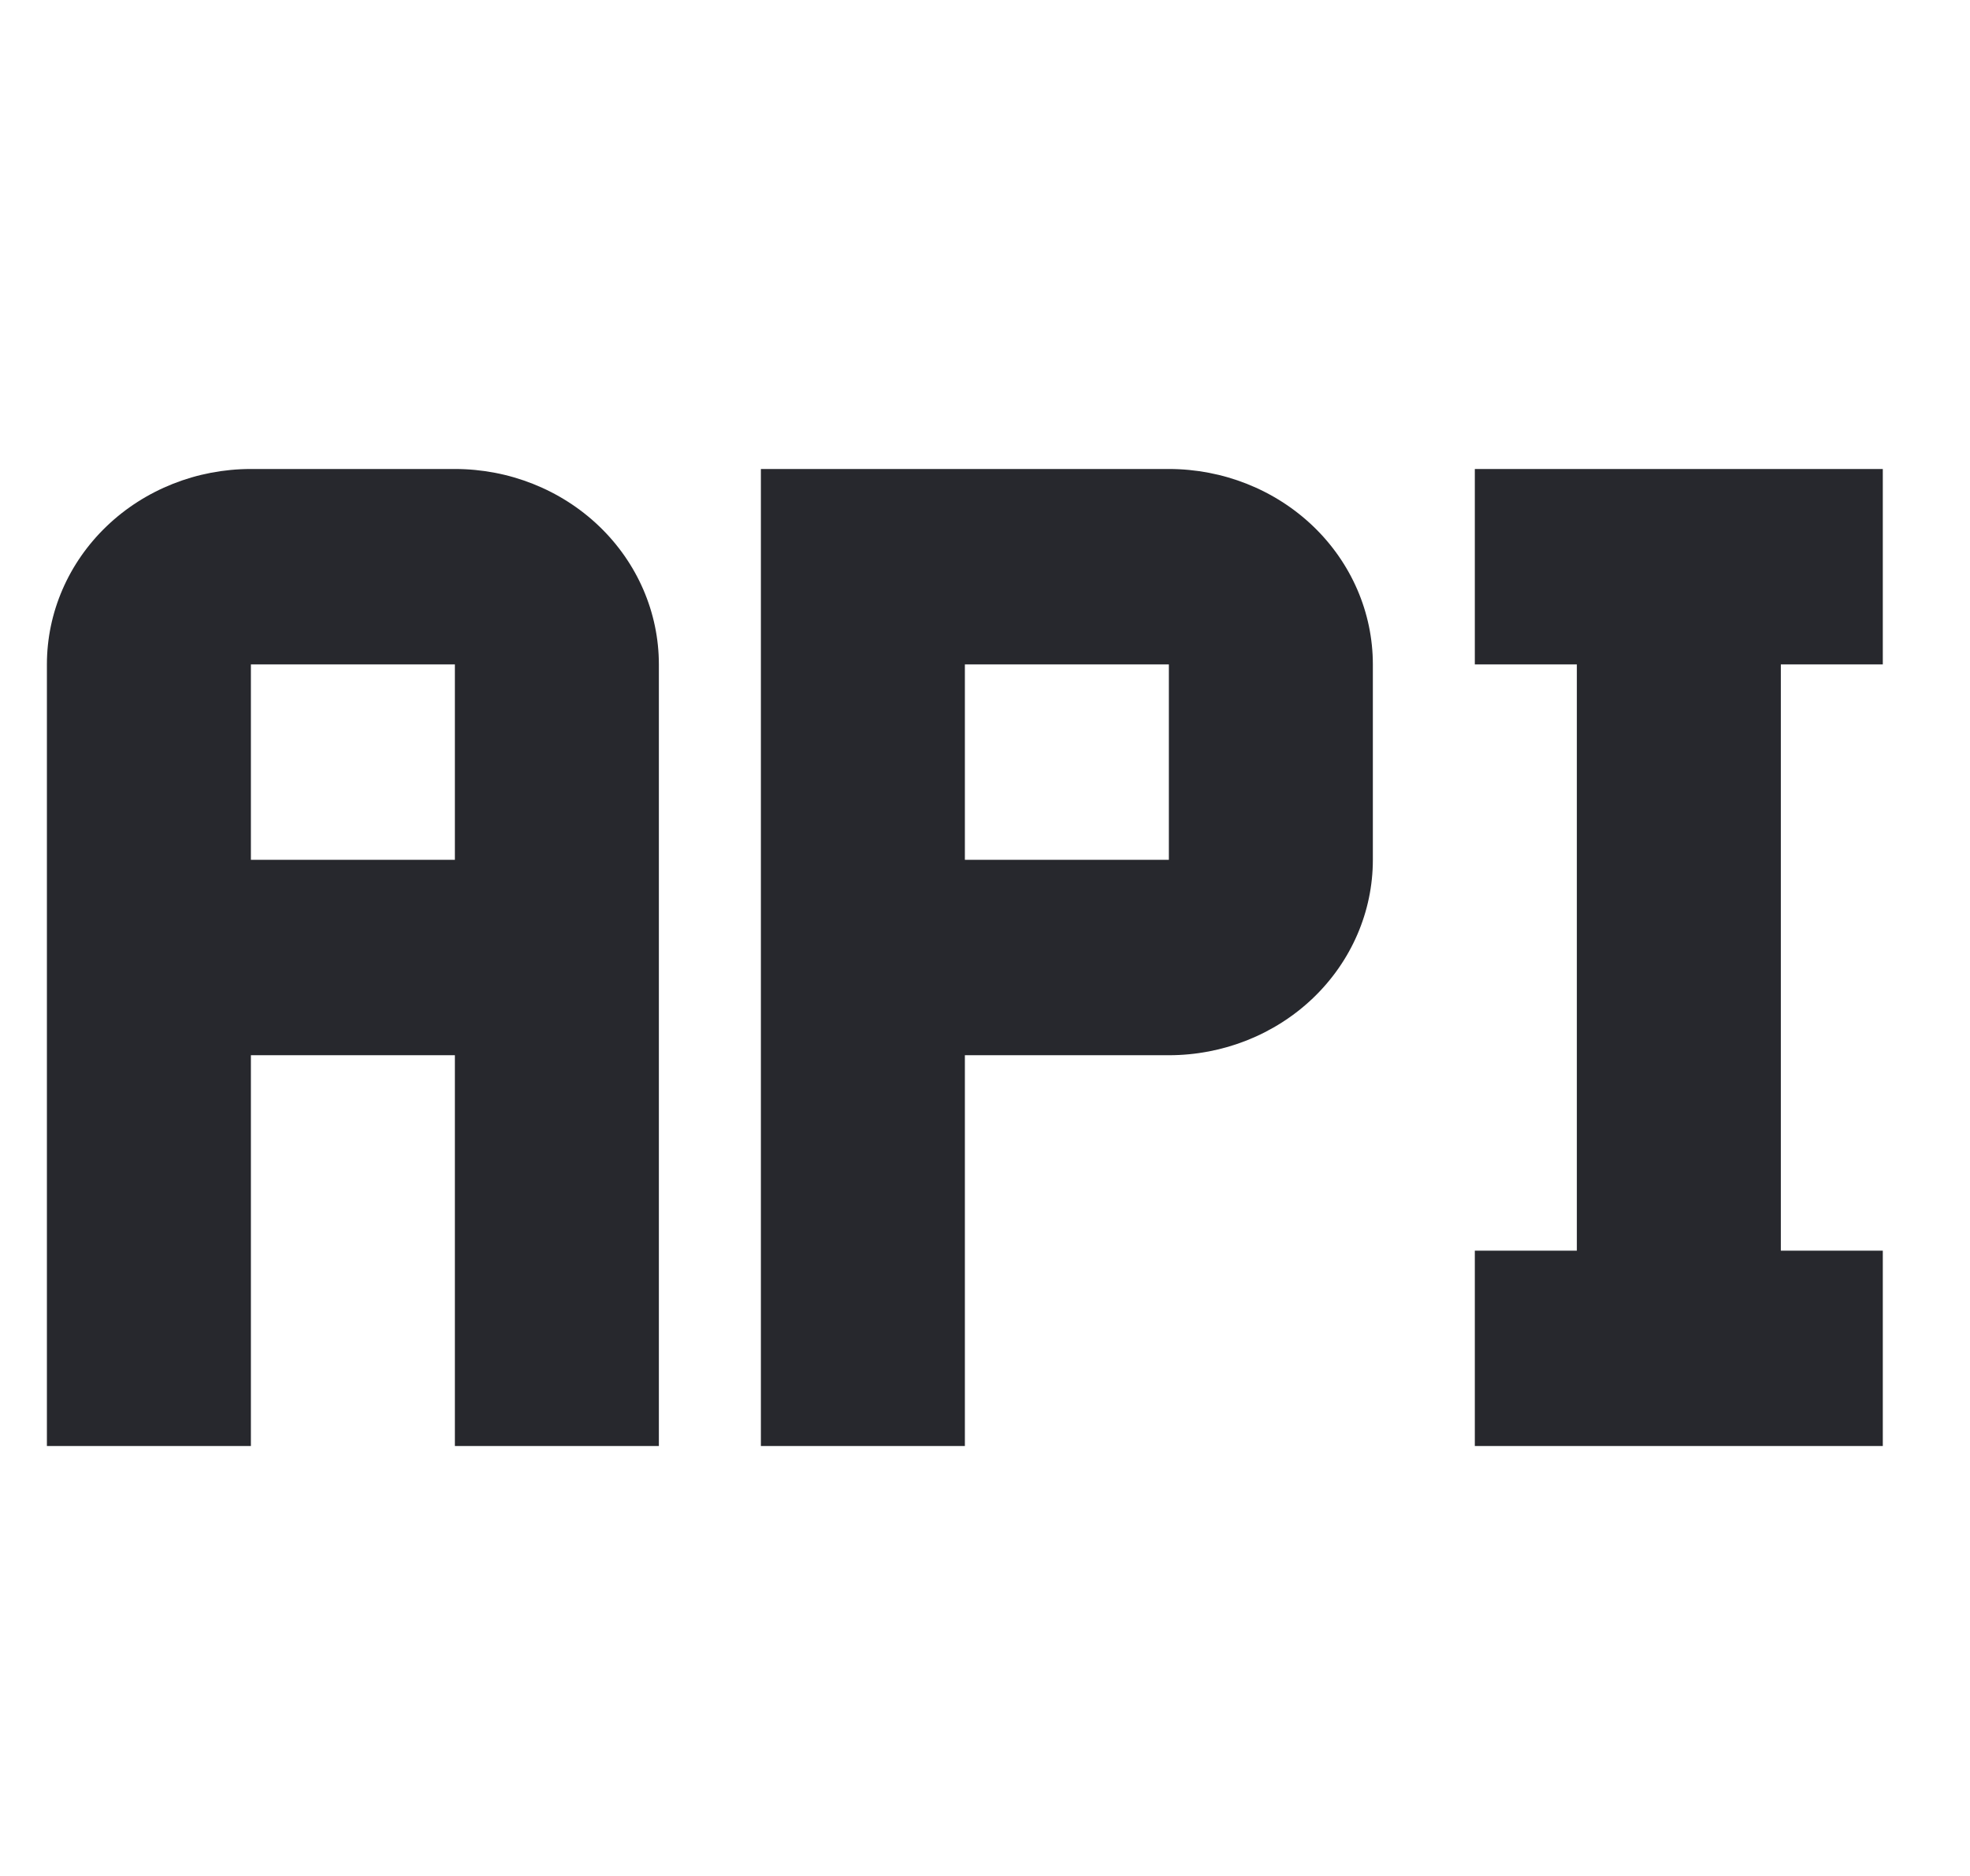 <svg width="42" height="40" viewBox="0 0 42 40" fill="none" xmlns="http://www.w3.org/2000/svg">
<path d="M9.698 10H5.349C4.196 10 3.089 10.439 2.274 11.22C1.458 12.002 1 13.062 1 14.167V30.833H5.349V22.5H9.698V30.833H14.047V14.167C14.047 13.062 13.589 12.002 12.773 11.22C11.958 10.439 10.851 10 9.698 10V10ZM9.698 18.333H5.349V14.167H9.698V18.333ZM24.92 10H16.222V30.833H20.571V22.5H24.92C26.073 22.5 27.179 22.061 27.995 21.28C28.811 20.498 29.269 19.438 29.269 18.333V14.167C29.269 13.062 28.811 12.002 27.995 11.22C27.179 10.439 26.073 10 24.92 10V10ZM24.92 18.333H20.571V14.167H24.92V18.333ZM37.967 14.167V26.667H40.141V30.833H31.443V26.667H33.618V14.167H31.443V10H40.141V14.167H37.967Z" fill="#27282D"/>
</svg>
